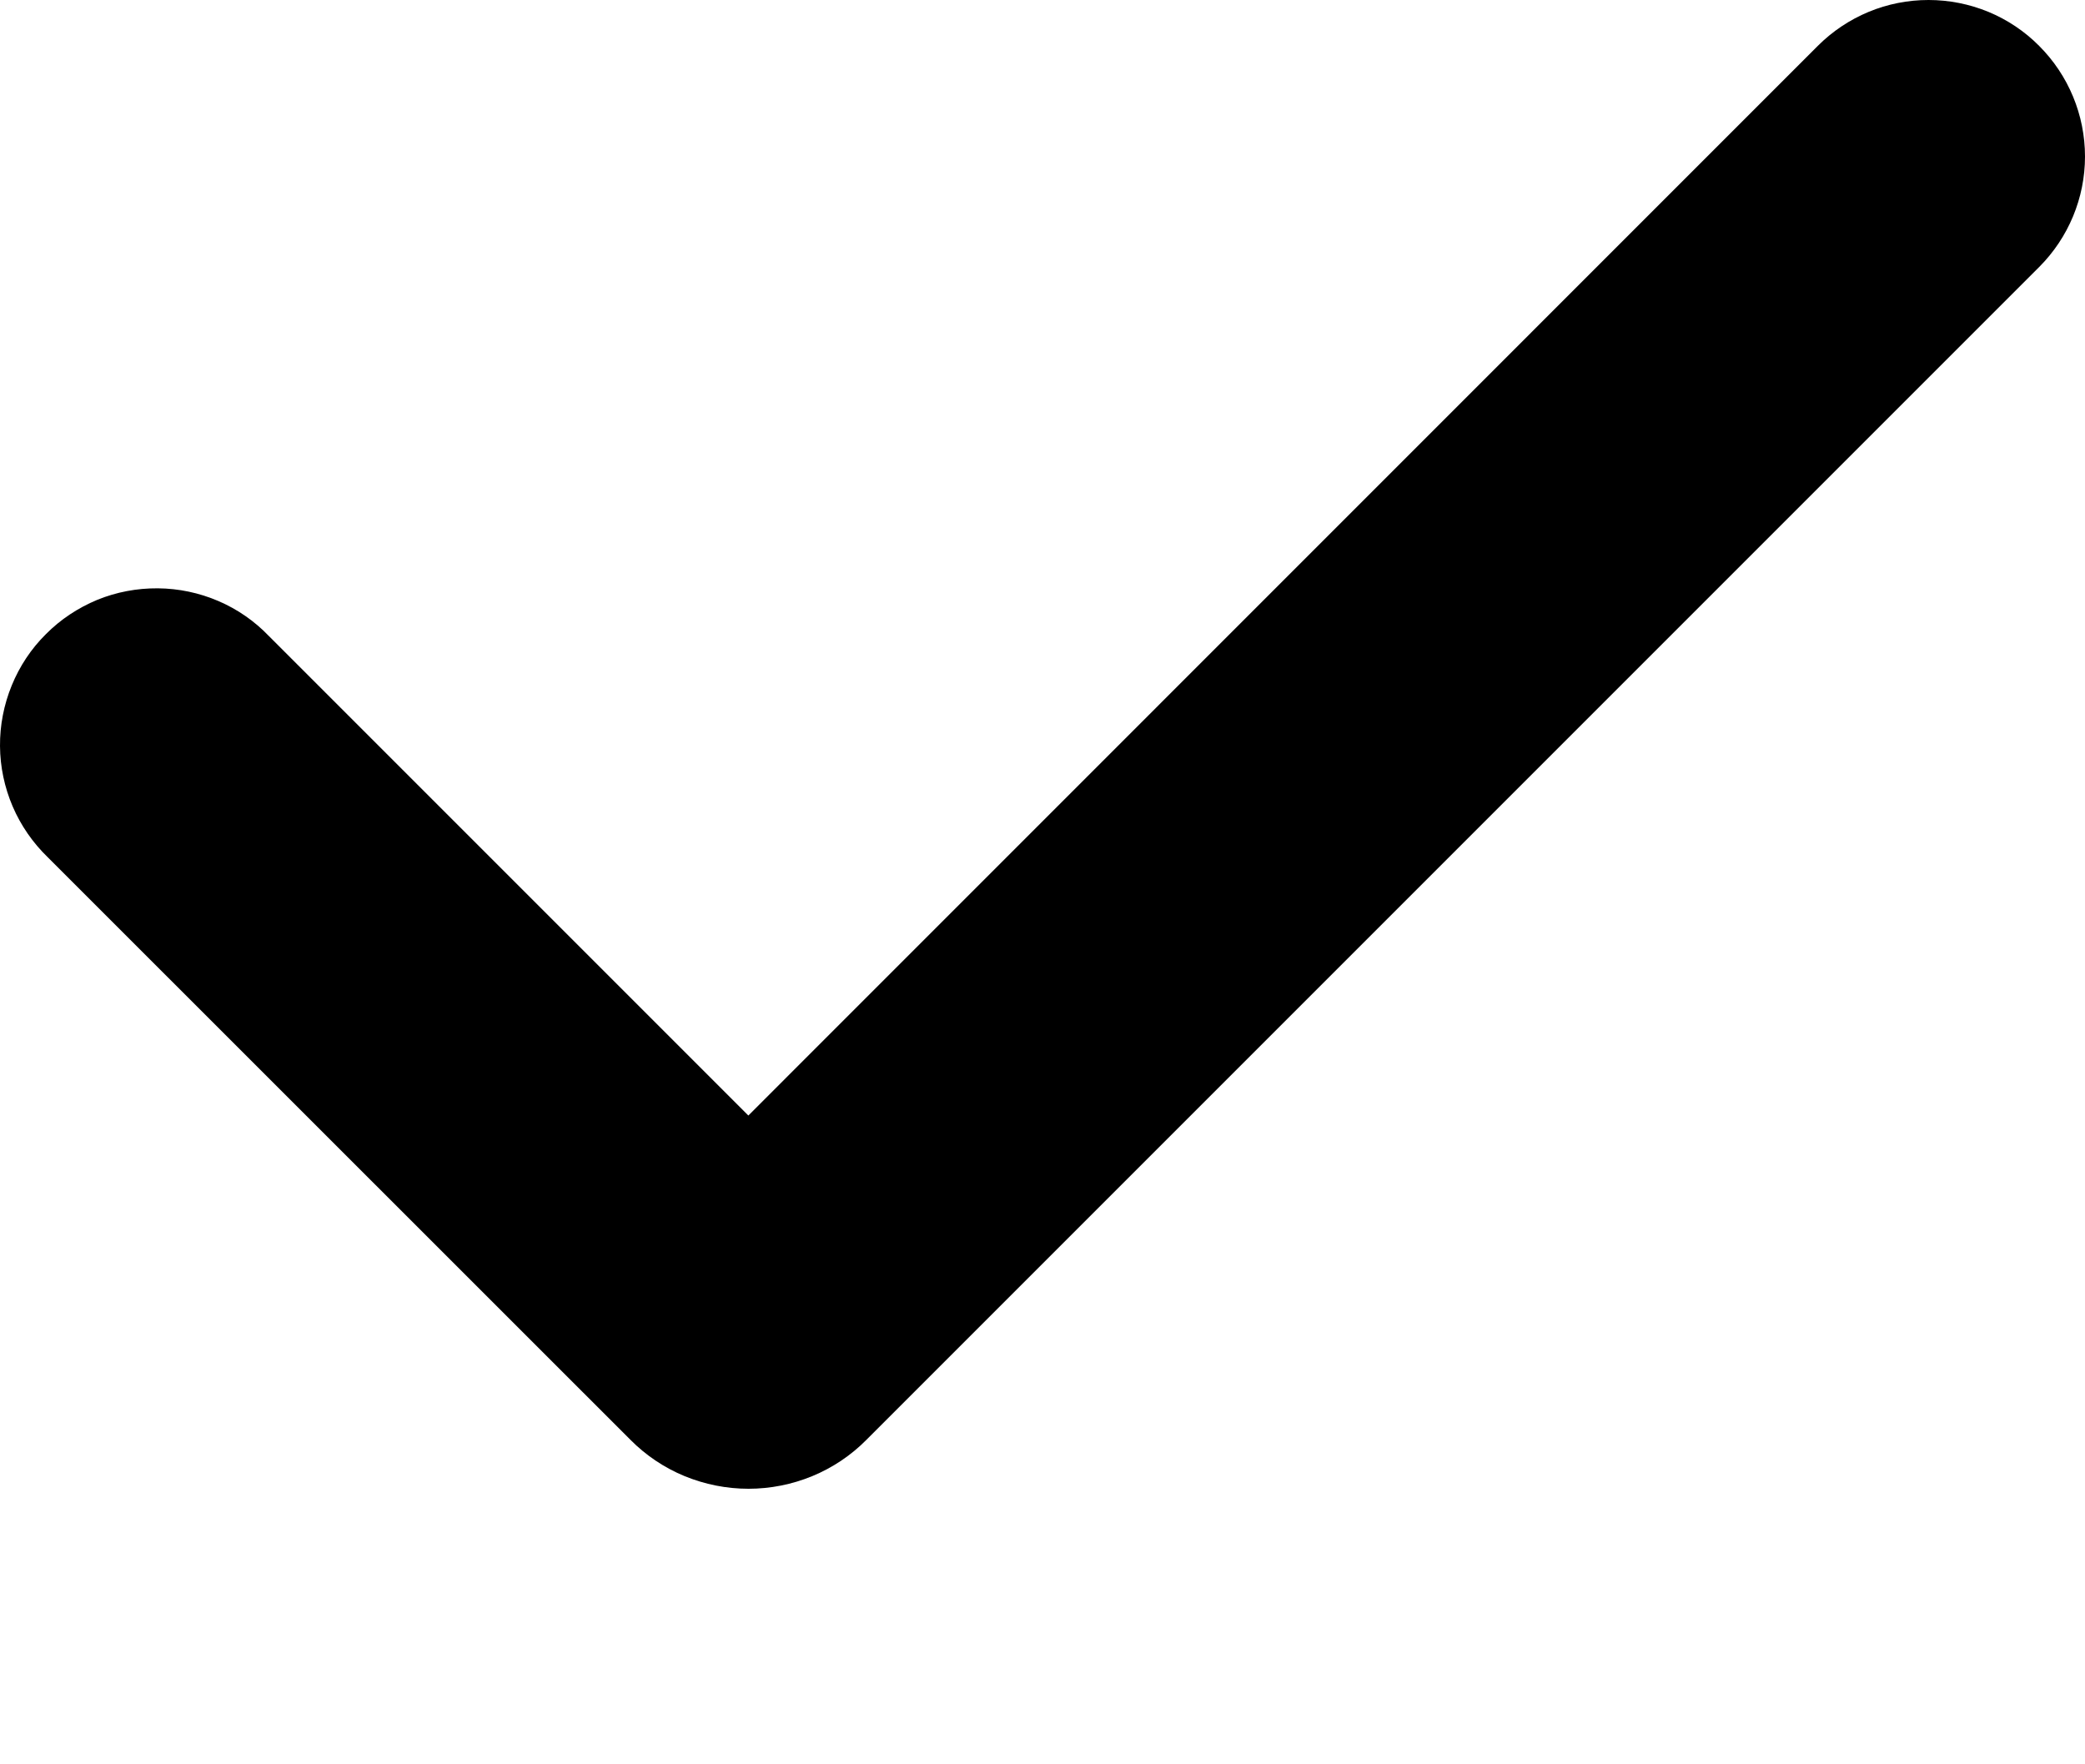 <svg width="13" height="11" viewBox="0 0 13 11" fill="none" xmlns="http://www.w3.org/2000/svg">
<g id="Group">
<path id="Vector" fill-rule="evenodd" clip-rule="evenodd" d="M12.714 0.286C12.897 0.469 13 0.717 13 0.976C13 1.234 12.897 1.482 12.714 1.665L5.402 8.977C5.306 9.074 5.191 9.151 5.065 9.203C4.939 9.255 4.803 9.282 4.667 9.282C4.53 9.282 4.395 9.255 4.268 9.203C4.142 9.151 4.027 9.074 3.931 8.977L0.298 5.345C0.205 5.255 0.13 5.147 0.079 5.028C0.028 4.909 0.001 4.781 3.68327e-05 4.652C-0.001 4.522 0.024 4.394 0.073 4.274C0.122 4.154 0.194 4.045 0.286 3.954C0.377 3.862 0.486 3.79 0.606 3.74C0.726 3.691 0.854 3.667 0.984 3.668C1.114 3.669 1.242 3.696 1.361 3.747C1.48 3.798 1.587 3.872 1.677 3.966L4.666 6.955L11.334 0.286C11.425 0.195 11.533 0.123 11.651 0.074C11.769 0.025 11.896 0 12.024 0C12.152 0 12.279 0.025 12.398 0.074C12.516 0.123 12.624 0.195 12.714 0.286Z" fill="black"/>
</g>
</svg>
